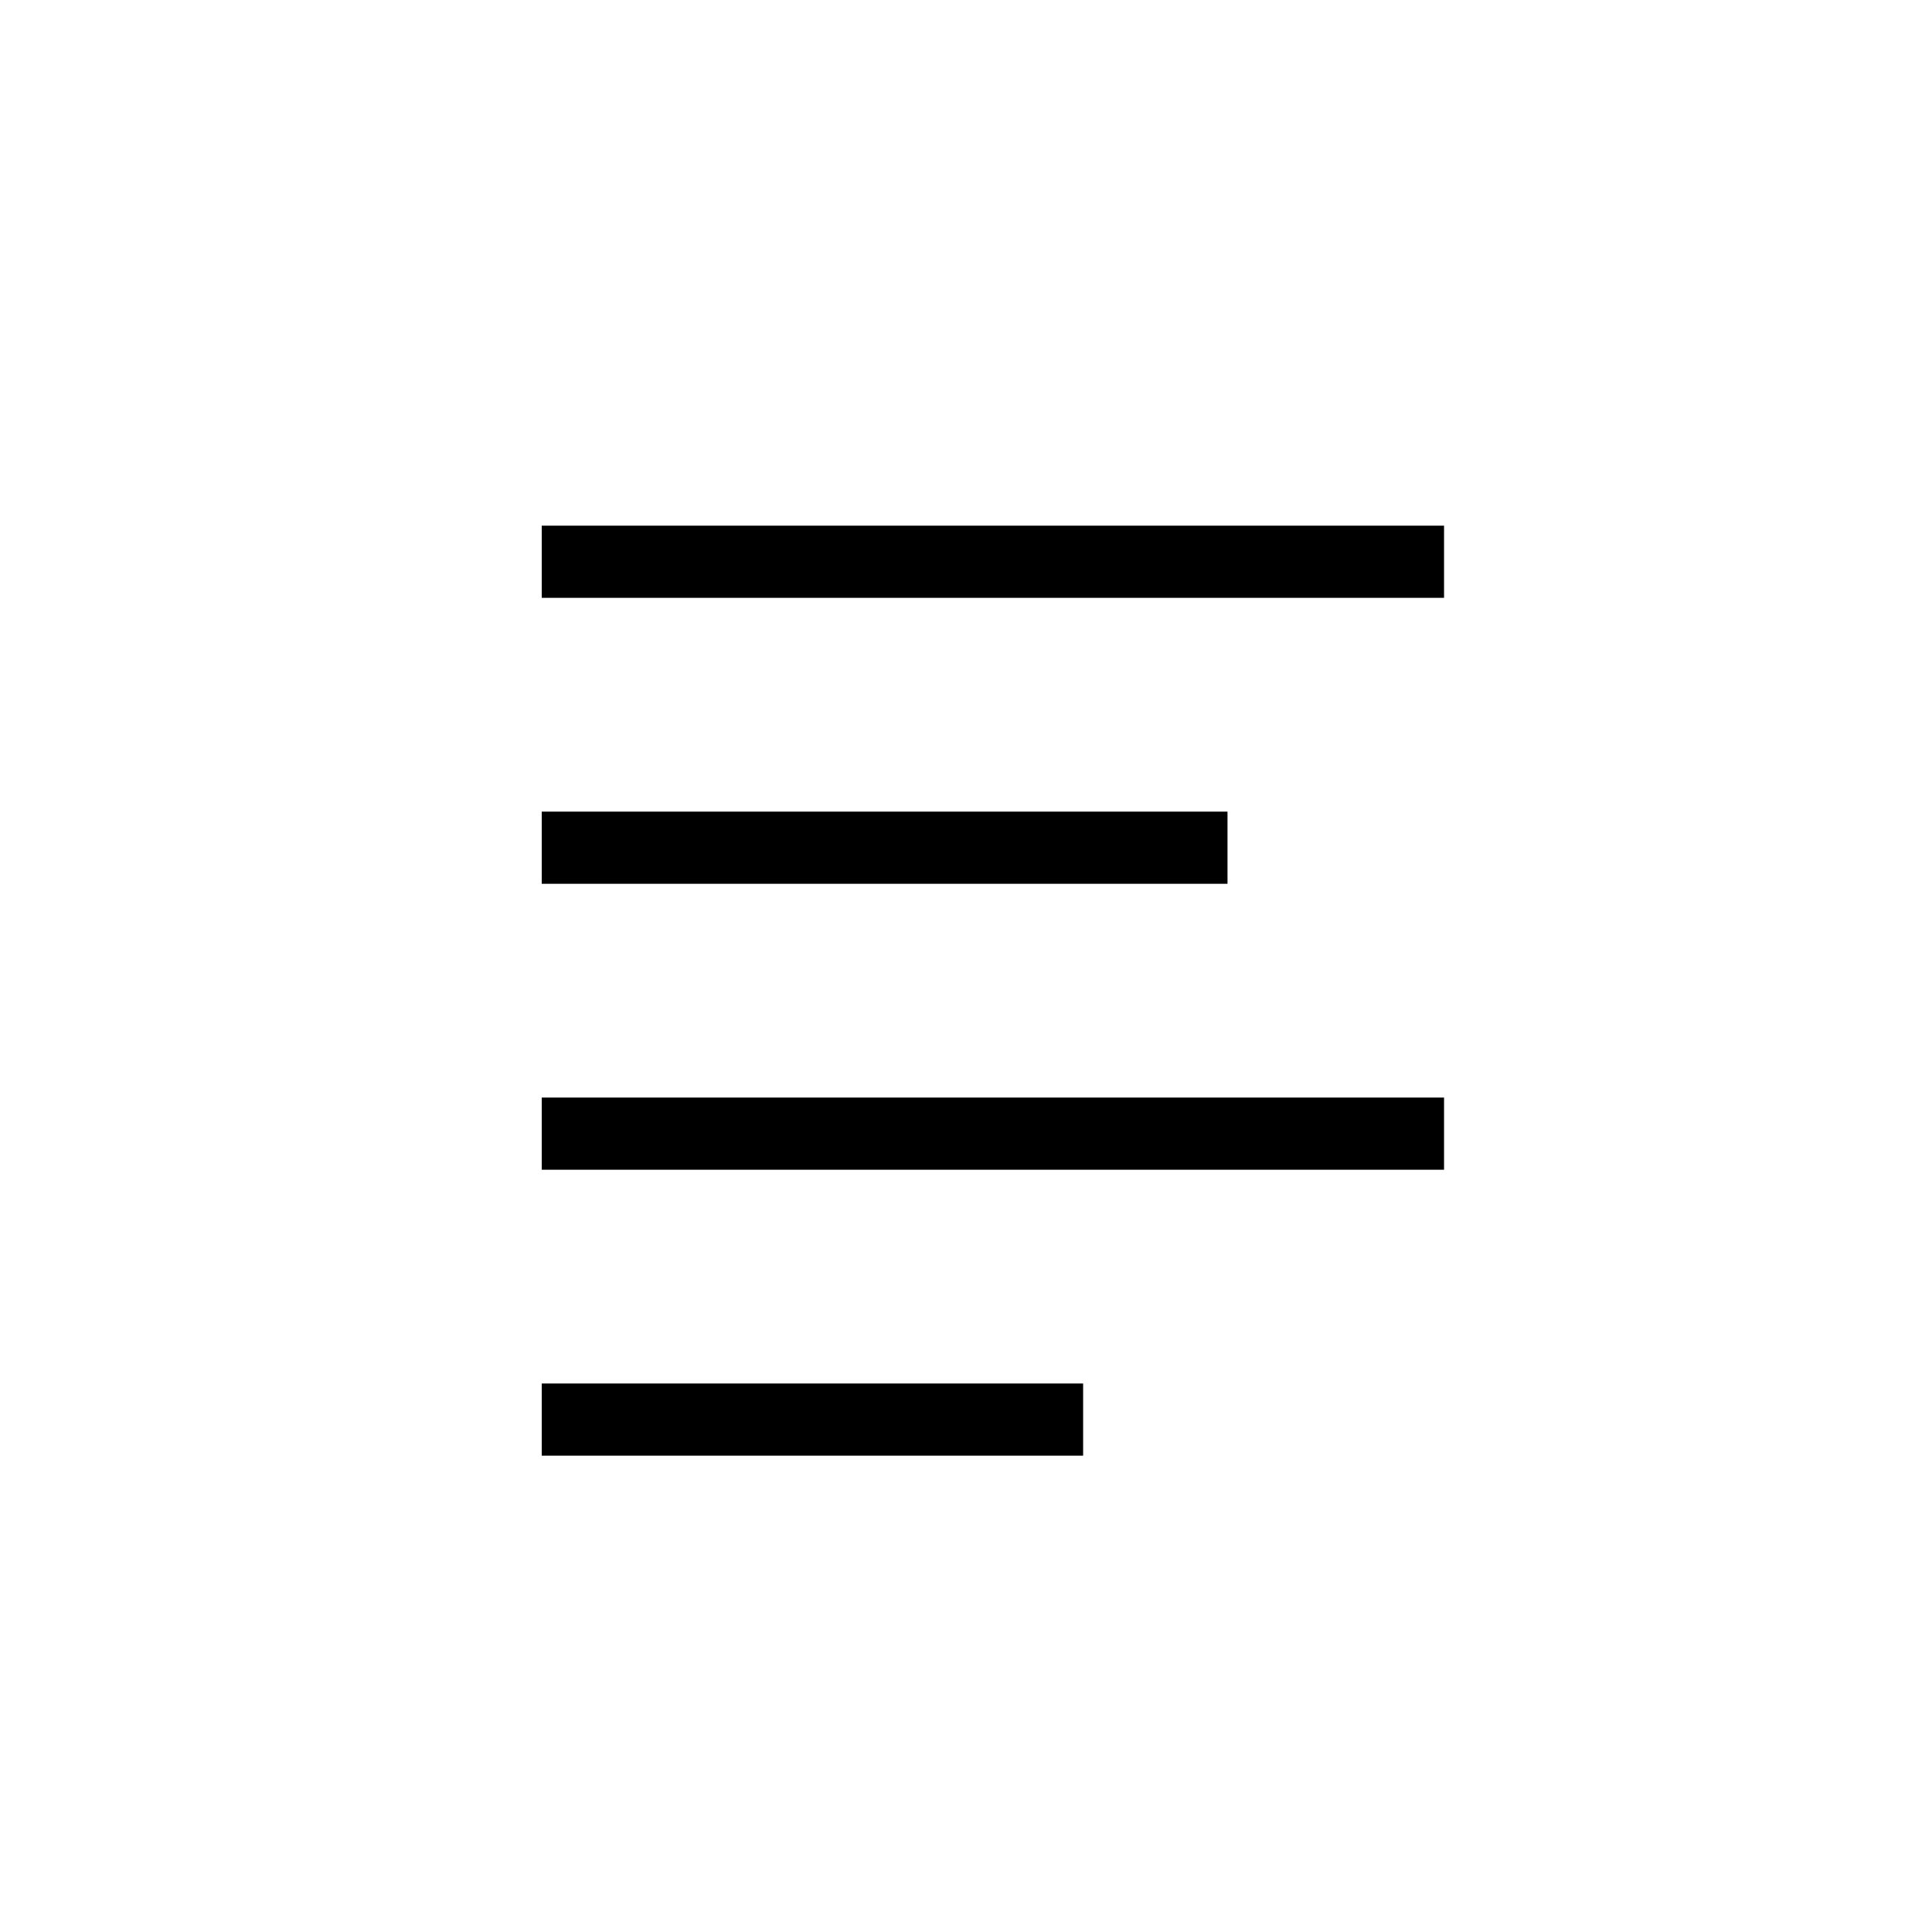 <?xml version="1.0" ?><!DOCTYPE svg  PUBLIC '-//W3C//DTD SVG 1.1//EN'  'http://www.w3.org/Graphics/SVG/1.1/DTD/svg11.dtd'><svg enable-background="new 0 0 91 91" height="91px" id="Layer_1" version="1.1" viewBox="0 0 91 91" width="91px" xml:space="preserve" xmlns="http://www.w3.org/2000/svg" xmlns:xlink="http://www.w3.org/1999/xlink"><g><rect height="3.399" width="25.5" x="25.517" y="65.165"/><rect height="3.399" width="42.5" x="25.517" y="51.697"/><rect height="3.399" width="32.3" x="25.517" y="38.229"/><rect height="3.399" width="42.5" x="25.517" y="24.76"/></g></svg>